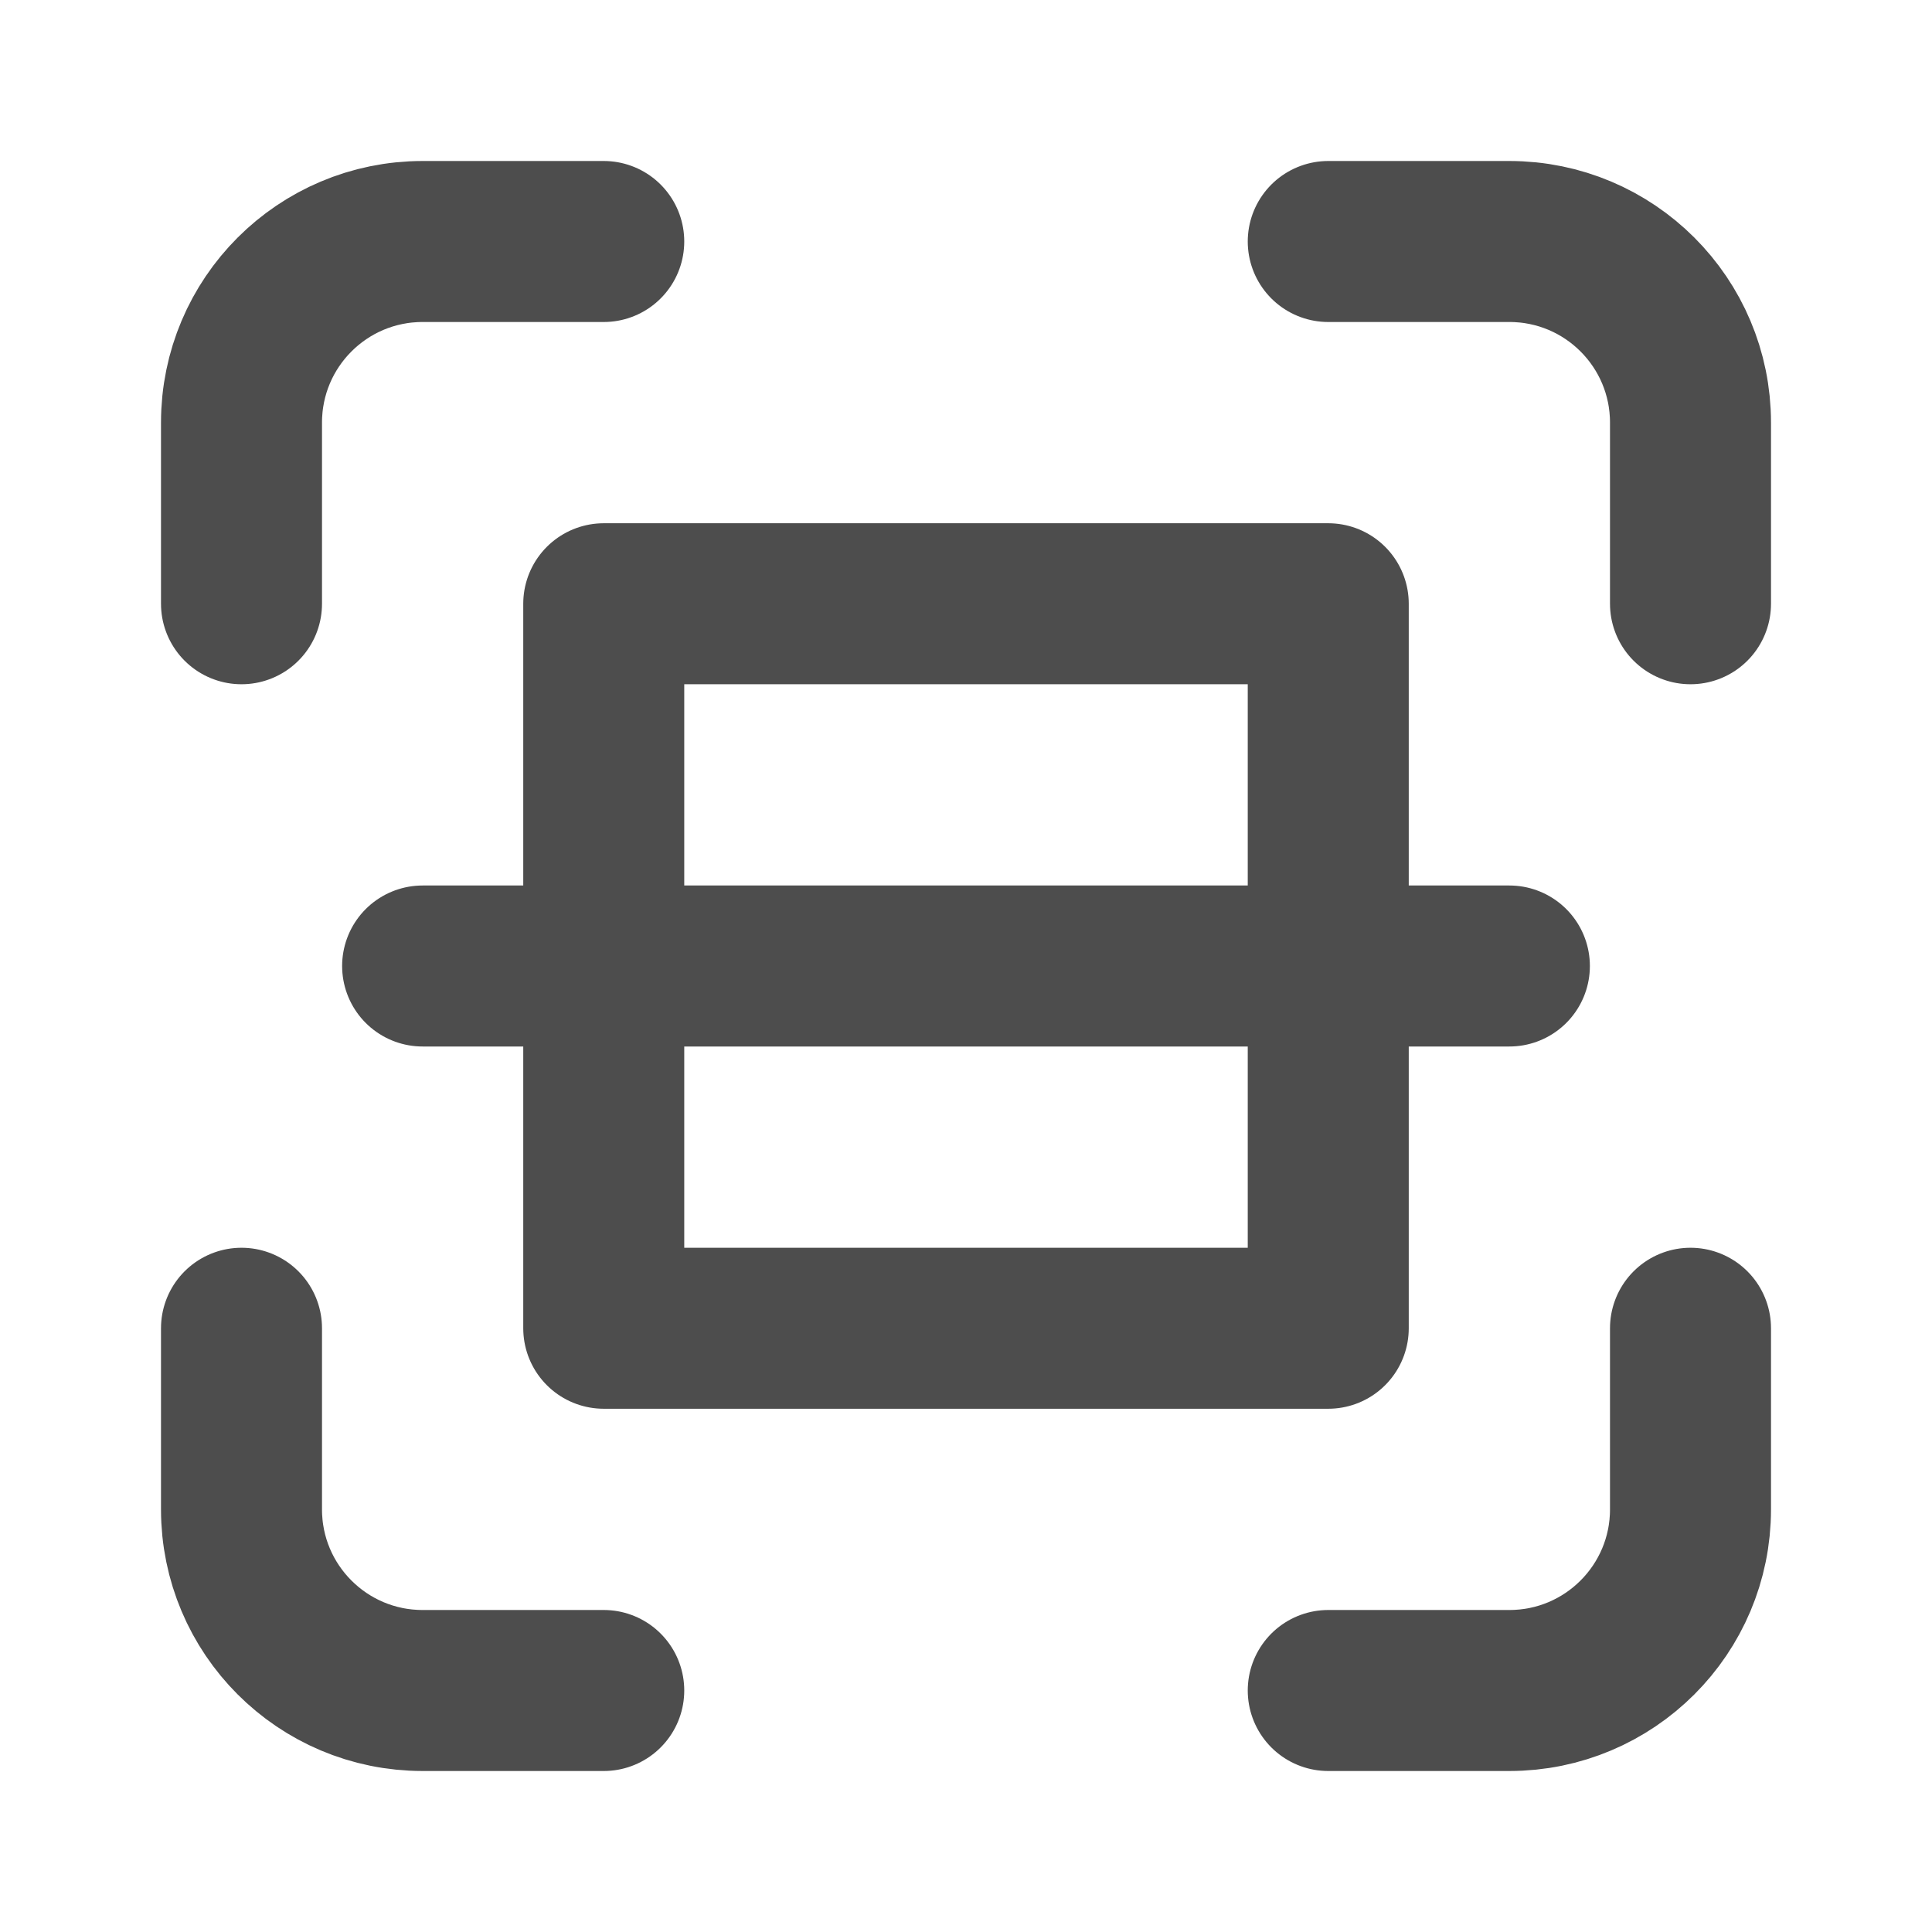 <svg width="24" height="24" viewBox="0 0 24 24" fill="none" xmlns="http://www.w3.org/2000/svg">
<path d="M3 7.5V5.25C3 4.007 4.007 3 5.25 3H7.5M3 16.5V18.75C3 19.993 4.007 21 5.25 21H7.5M21 16.5V18.75C21 19.993 19.993 21 18.75 21H16.5M21 7.5V5.25C21 4.007 19.993 3 18.75 3H16.5M5.25 12H18.75M7.5 7.5H16.5V16.5H7.5V7.5Z" stroke="#4D4D4D" stroke-width="2" stroke-linecap="round" stroke-linejoin="round"/>
</svg>
